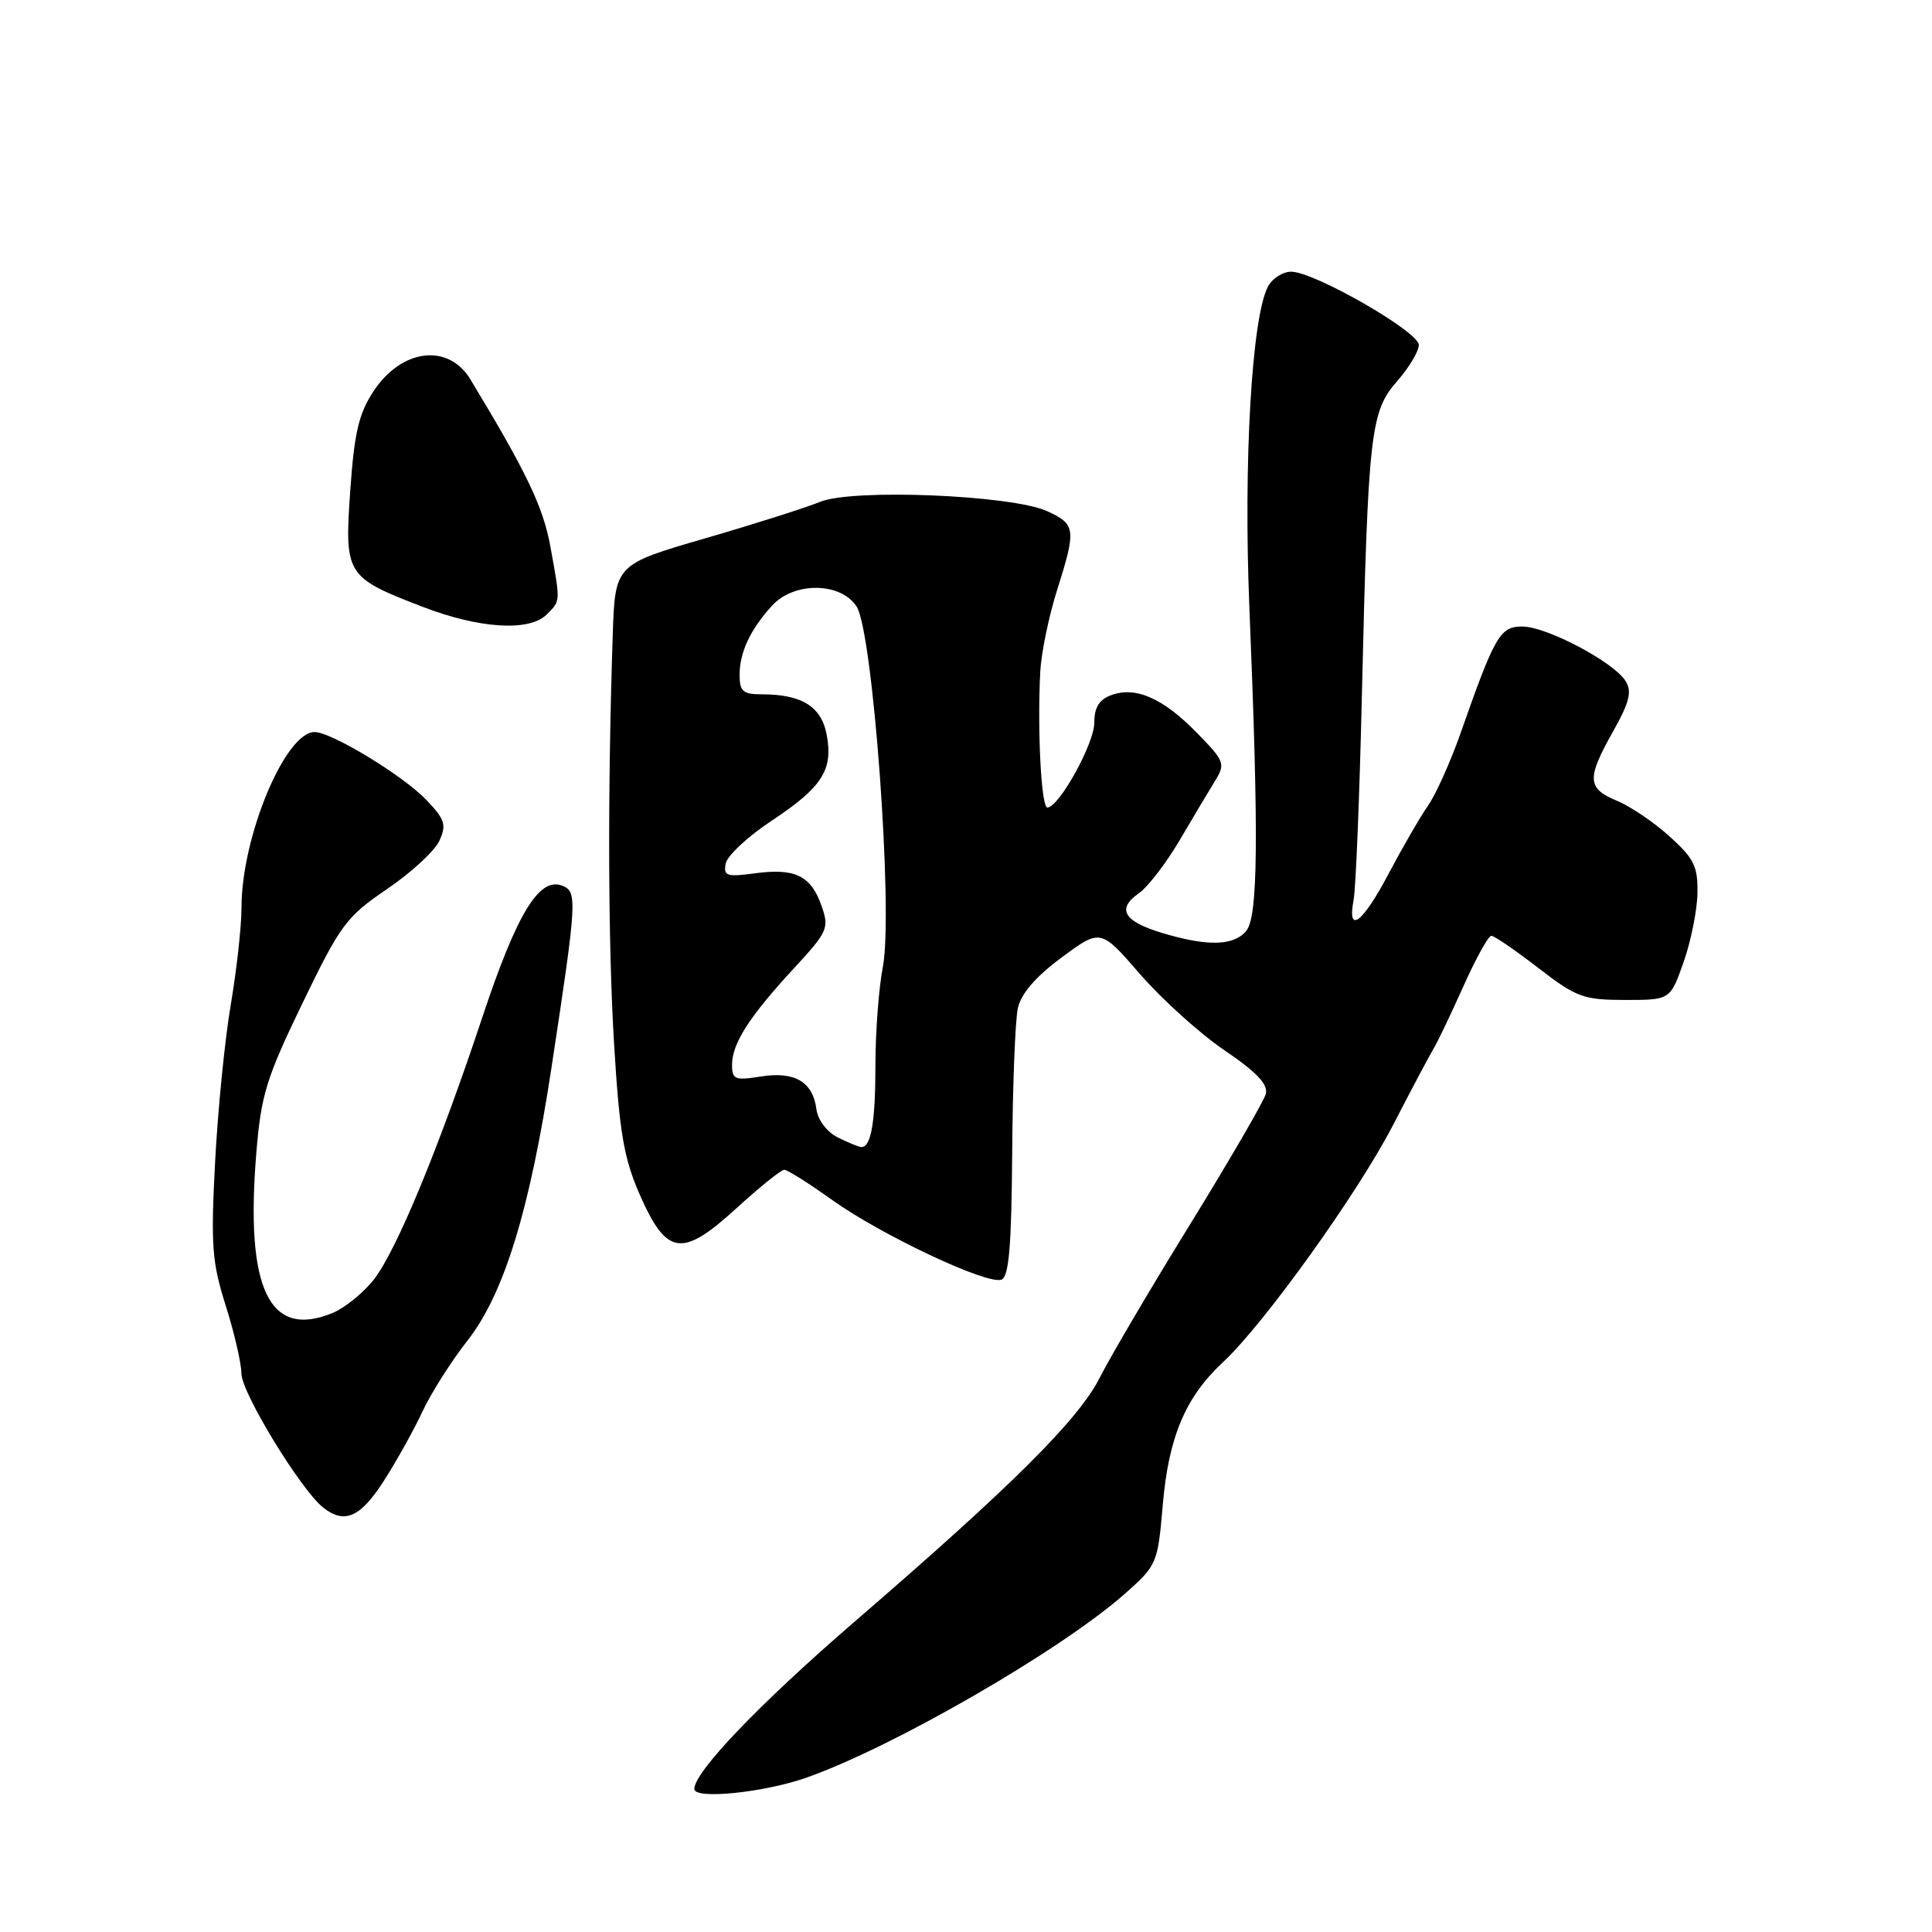 <?xml version="1.0" encoding="UTF-8" standalone="no"?>
<!DOCTYPE svg PUBLIC "-//W3C//DTD SVG 1.1//EN" "http://www.w3.org/Graphics/SVG/1.1/DTD/svg11.dtd" >
<svg xmlns="http://www.w3.org/2000/svg" xmlns:xlink="http://www.w3.org/1999/xlink" version="1.1" viewBox="0 0 256 256">
 <g >
 <path fill="currentColor"
d=" M 106.88 235.54 C 118.45 231.46 140.67 218.61 149.10 211.14 C 153.32 207.39 153.41 207.16 154.08 199.34 C 154.85 190.40 157.09 185.11 162.05 180.50 C 167.49 175.44 179.91 158.12 184.59 149.07 C 187.02 144.36 189.43 139.82 189.93 139.00 C 190.44 138.18 192.21 134.46 193.88 130.75 C 195.54 127.04 197.21 124.00 197.61 124.00 C 198.00 124.00 200.79 125.91 203.82 128.25 C 208.89 132.16 209.80 132.49 215.31 132.50 C 221.31 132.50 221.31 132.50 223.08 127.50 C 224.05 124.75 224.88 120.64 224.92 118.37 C 224.99 114.81 224.47 113.76 221.24 110.84 C 219.18 108.97 216.03 106.84 214.24 106.10 C 210.29 104.46 210.22 103.18 213.75 96.90 C 215.91 93.06 216.27 91.64 215.41 90.26 C 213.87 87.75 205.00 83.05 201.76 83.02 C 198.76 83.00 198.10 84.14 193.49 97.27 C 192.18 100.99 190.25 105.27 189.21 106.77 C 188.16 108.27 185.83 112.31 184.01 115.75 C 180.55 122.32 178.48 123.88 179.36 119.25 C 179.65 117.74 180.15 105.47 180.46 92.00 C 181.28 57.30 181.59 54.54 185.11 50.53 C 186.70 48.72 188.00 46.55 188.00 45.71 C 188.00 43.95 174.14 36.00 171.08 36.00 C 169.98 36.00 168.60 36.88 168.02 37.96 C 165.87 41.97 164.75 61.20 165.55 80.50 C 166.80 111.04 166.70 121.46 165.13 123.35 C 163.48 125.34 160.03 125.43 154.05 123.64 C 148.88 122.09 147.91 120.45 150.93 118.34 C 152.11 117.51 154.52 114.37 156.29 111.37 C 158.05 108.36 160.17 104.82 160.99 103.49 C 162.40 101.19 162.28 100.87 158.57 97.08 C 154.11 92.51 150.47 90.91 147.24 92.11 C 145.64 92.70 145.00 93.75 145.00 95.77 C 145.00 98.54 140.31 107.00 138.78 107.00 C 137.97 107.00 137.44 96.77 137.84 89.00 C 137.97 86.53 138.96 81.71 140.04 78.29 C 142.63 70.09 142.56 69.48 138.75 67.73 C 134.07 65.59 112.90 64.72 108.63 66.51 C 106.85 67.25 100.02 69.42 93.45 71.33 C 81.50 74.80 81.50 74.80 81.19 84.15 C 80.50 105.03 80.57 125.26 81.38 138.50 C 82.08 150.08 82.67 153.50 84.76 158.27 C 88.33 166.40 90.36 166.70 97.57 160.11 C 100.65 157.30 103.50 155.00 103.92 155.00 C 104.33 155.00 107.17 156.79 110.22 158.97 C 116.75 163.65 130.83 170.28 132.70 169.56 C 133.69 169.18 134.03 165.16 134.12 152.78 C 134.18 143.83 134.52 135.20 134.87 133.60 C 135.29 131.66 137.21 129.44 140.67 126.87 C 145.84 123.05 145.84 123.05 151.08 129.10 C 153.97 132.42 158.99 136.96 162.25 139.17 C 166.50 142.05 168.05 143.69 167.73 144.94 C 167.48 145.89 163.00 153.61 157.78 162.09 C 152.55 170.56 147.12 179.78 145.71 182.57 C 142.91 188.11 134.07 196.91 113.27 214.85 C 100.64 225.76 92.00 234.77 92.00 237.05 C 92.00 238.47 101.24 237.53 106.88 235.54 Z  M 50.85 196.24 C 52.53 193.62 54.85 189.46 56.00 186.99 C 57.16 184.52 59.83 180.32 61.93 177.65 C 66.77 171.50 70.20 160.37 73.07 141.50 C 76.47 119.15 76.53 118.14 74.47 117.35 C 71.44 116.19 68.48 121.06 63.95 134.68 C 58.23 151.90 52.63 165.49 49.61 169.45 C 48.24 171.24 45.75 173.27 44.08 173.97 C 35.67 177.45 32.49 170.81 33.96 152.82 C 34.59 145.11 35.26 142.90 40.07 132.95 C 45.11 122.52 45.88 121.48 51.29 117.80 C 54.49 115.63 57.61 112.75 58.22 111.41 C 59.19 109.28 58.96 108.57 56.46 105.96 C 53.38 102.75 43.91 97.00 41.69 97.00 C 37.78 97.00 32.00 110.89 32.00 120.27 C 32.00 122.73 31.36 128.51 30.58 133.12 C 29.79 137.73 28.86 147.12 28.50 154.00 C 27.92 165.02 28.09 167.27 29.91 173.00 C 31.04 176.57 31.98 180.63 31.99 182.01 C 32.00 184.53 39.85 197.40 42.81 199.75 C 45.64 202.00 47.74 201.08 50.85 196.24 Z  M 72.43 81.43 C 74.30 79.56 74.28 79.90 72.93 72.43 C 71.98 67.18 69.77 62.56 62.33 50.27 C 59.41 45.44 53.22 46.20 49.50 51.83 C 47.54 54.80 46.95 57.32 46.41 65.00 C 45.64 76.19 45.82 76.49 56.04 80.42 C 63.55 83.31 70.14 83.71 72.43 81.43 Z  M 111.00 150.71 C 109.56 149.98 108.36 148.40 108.18 146.97 C 107.71 143.35 105.30 141.93 100.83 142.64 C 97.38 143.19 97.00 143.04 97.00 141.09 C 97.00 138.27 99.30 134.69 105.18 128.33 C 109.68 123.46 109.89 122.99 108.87 120.06 C 107.47 116.04 105.38 115.01 100.09 115.71 C 96.28 116.23 95.84 116.08 96.16 114.42 C 96.36 113.39 99.09 110.84 102.23 108.76 C 108.95 104.31 110.42 102.03 109.54 97.35 C 108.84 93.62 106.24 92.00 100.93 92.00 C 98.45 92.00 98.00 91.61 98.00 89.43 C 98.00 86.45 99.42 83.41 102.30 80.25 C 105.21 77.06 111.38 77.12 113.50 80.36 C 115.67 83.67 118.38 120.75 116.99 128.07 C 116.44 130.93 116.00 136.77 116.00 141.05 C 116.00 148.67 115.43 152.01 114.14 151.99 C 113.79 151.98 112.38 151.40 111.00 150.71 Z "/>
</g>
</svg>